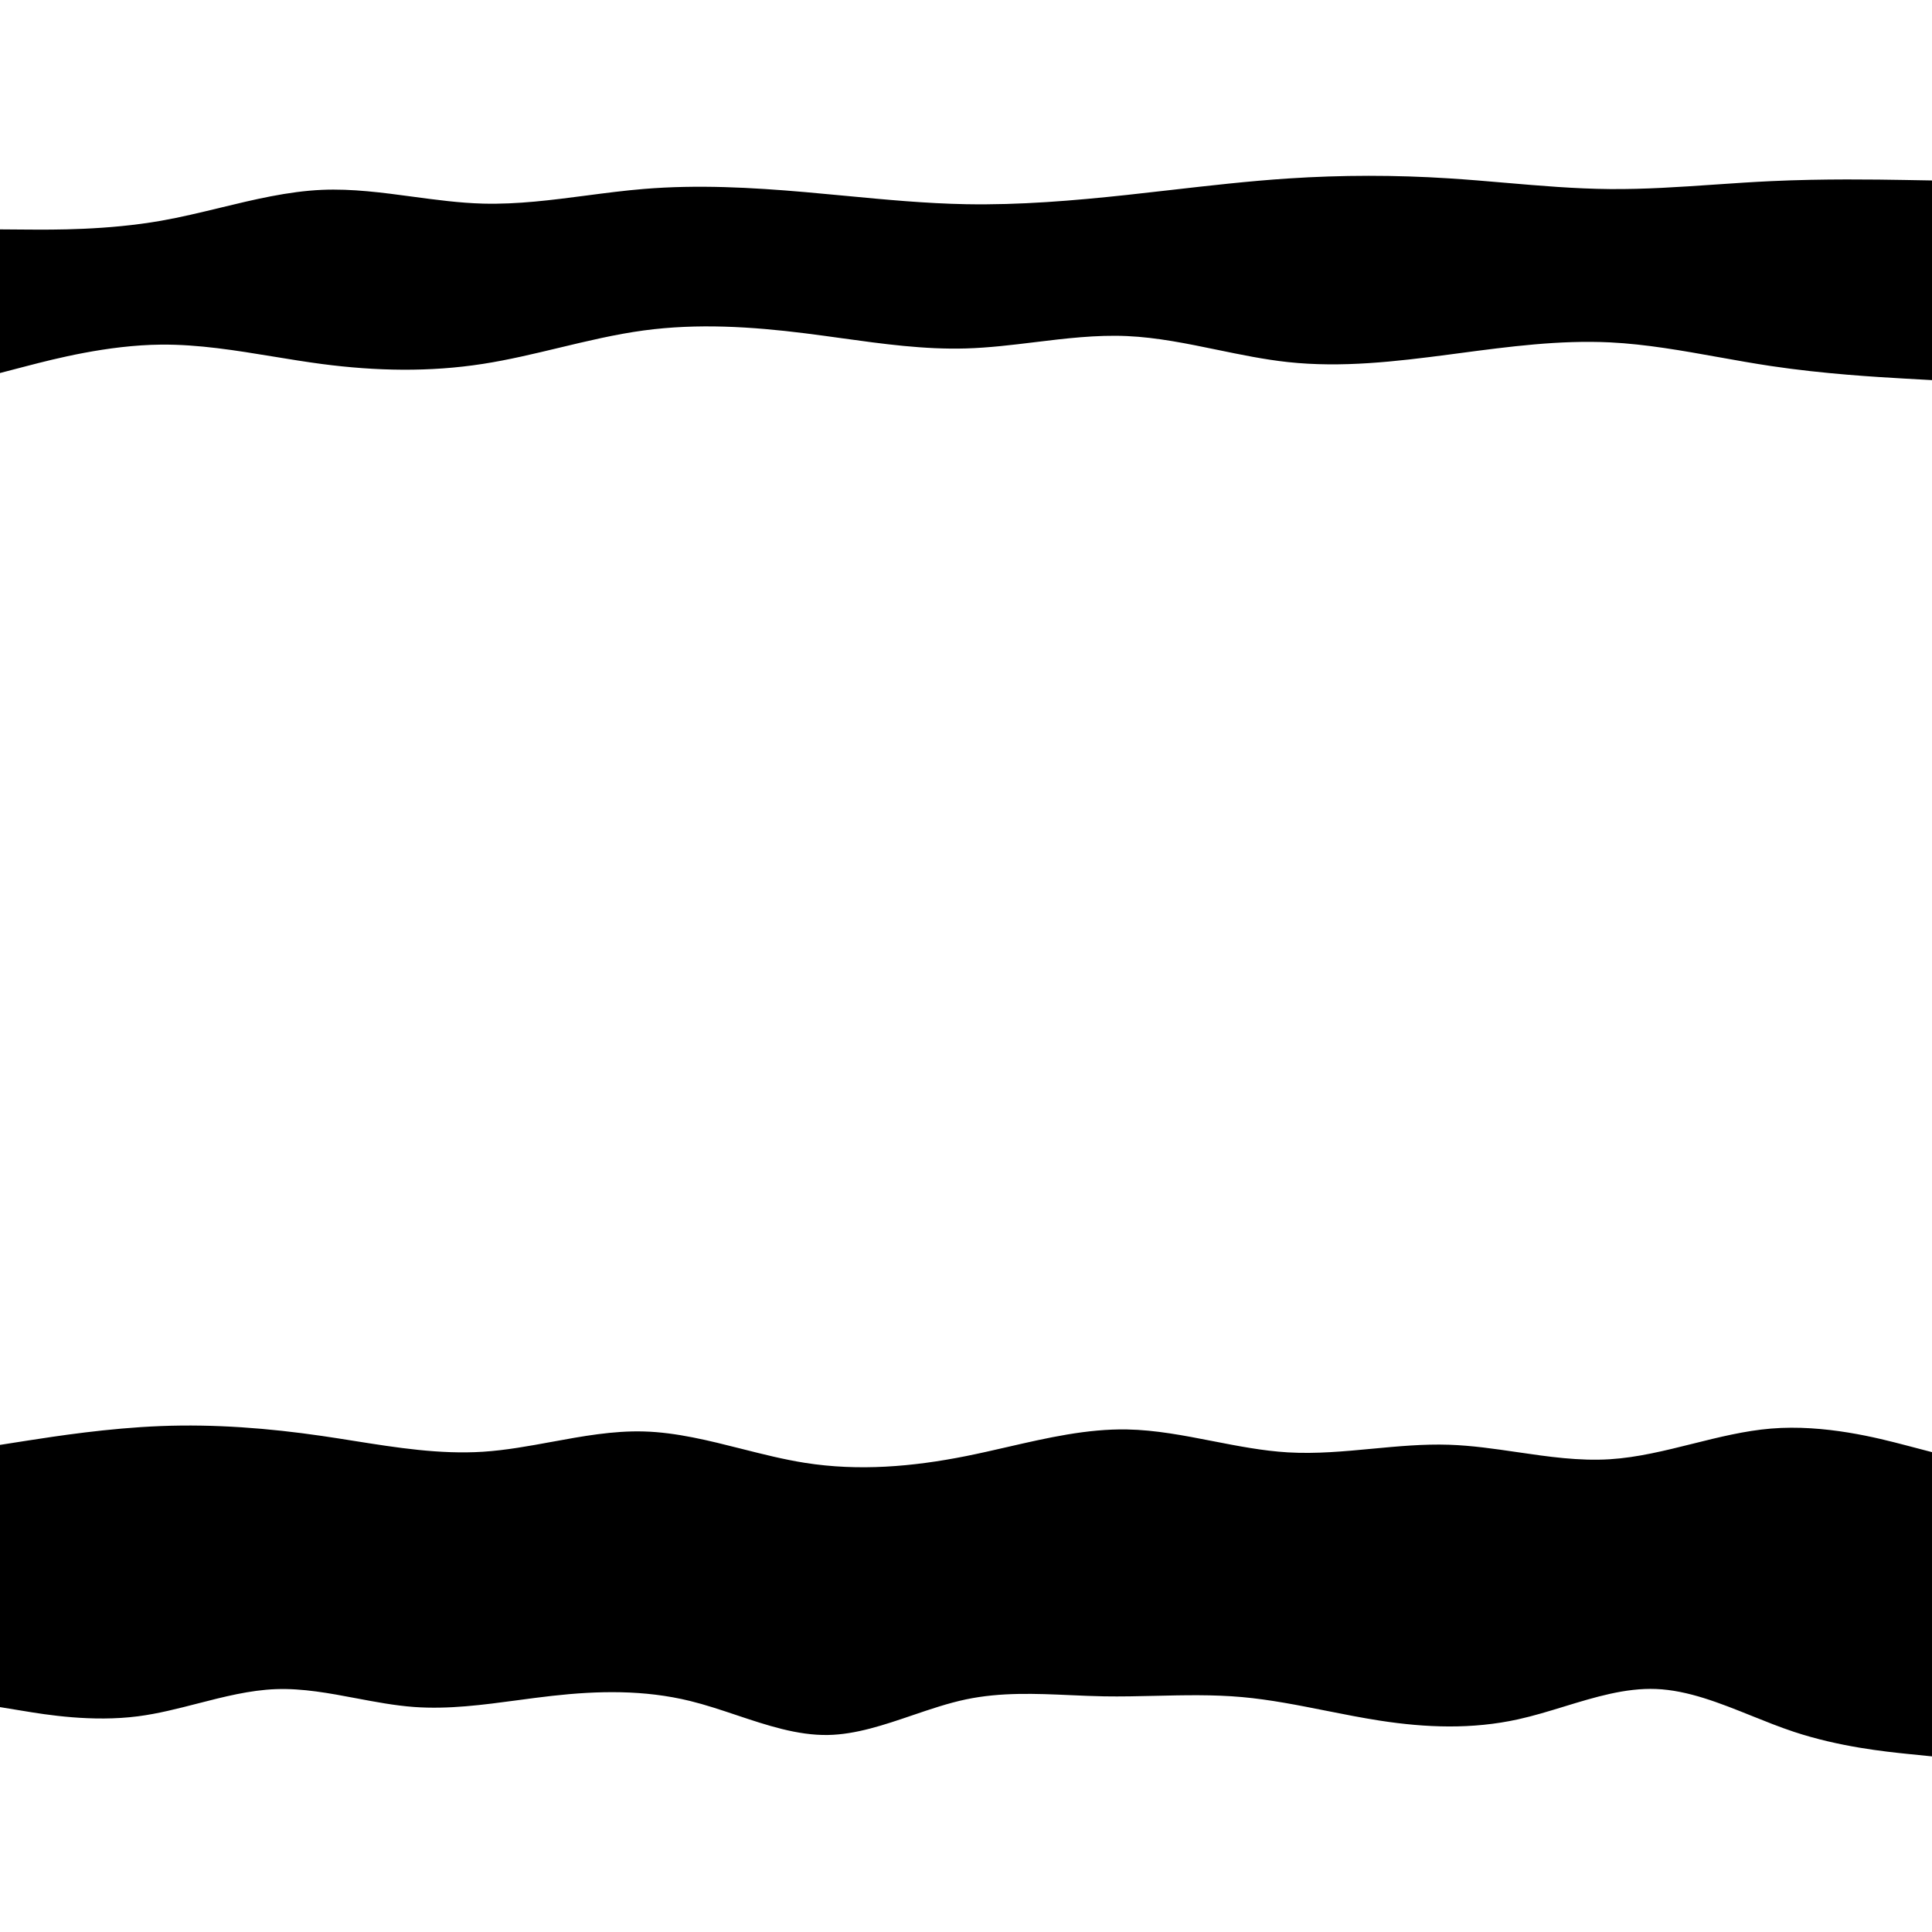 <svg width="8000" height="8000" fill="none"
  xmlns="http://www.w3.org/2000/svg">
  <path d="m8000 747.252-111-1.96-7.4-.12c-113.26-1.84-330.44-5.369-548 4.857-77.56 3.591-155.2 8.914-232.86 14.239l-.01.001c-144.81 9.929-289.7 19.863-434.33 18.587-144.49-1.167-288.82-13.571-433.08-25.97l-.01-.001c-77.78-6.685-155.54-13.369-233.31-18.289-222-14.209-444-14.209-666.4.49-162.94 10.779-326.2 29.462-489.31 48.127-59.33 6.789-118.63 13.575-177.89 19.978-222.4 23.845-444.4 42.463-666.4 38.38-166.59-3.064-333.18-18.911-499.94-34.775l-.02-.002c-55.46-5.275-110.94-10.553-166.44-15.362-222.2-19.272-445-31.358-667.2-13.066-79.39 6.53-158.73 16.889-238.04 27.245h-.01c-142.85 18.652-285.6 37.291-428.35 33.51-97.1-2.643-194.2-15.691-291.34-28.743-124.94-16.789-249.94-33.585-375.06-28.256-140.85 6.108-281.94 40.238-422.965 74.352h-.004c-81.452 19.703-162.882 39.401-244.231 53.692-222.4 38.87-444.399 37.237-555.399 36.42L0 949.769V1544.6l111-28.91 1.938-.5h.002c111.631-28.91 332.348-86.07 553.46-88.18 155.1-1.48 310.493 24.01 465.77 49.49 67.18 11.02 134.33 22.04 201.43 30.86 222.4 29.07 444.4 33.97 666.4-.65 104.83-16.27 209.67-41.4 314.54-66.53 117.22-28.09 234.48-56.19 351.86-71.97 222.2-29.88 445-15.84 667.2 11.93 49.57 6.19 99.12 13.06 148.66 19.92l.02.01c172.7 23.94 345.21 47.86 517.72 42.78 94.83-2.79 189.65-14.34 284.51-25.89 127.21-15.5 254.49-31 381.89-25.39 124.74 5.5 249.67 31.28 374.57 57.06 97.59 20.14 195.17 40.27 292.63 50.73 222.4 24.01 444.4-2.12 666.4-31.19l31.55-4.17 8.98-1.19c208.49-27.61 417.01-55.23 625.87-45.11 149.97 7.39 300.22 34.34 450.37 61.28h.04c72.3 12.97 144.58 25.94 216.79 36.71 219.02 32.82 437.66 45.35 550.27 51.81l5.13.29 111 6.21V747.252ZM8000 6013l-111-29c-111-29-333-87-555.4-68.6-108.13 8.86-216.4 35.85-324.68 62.85-114.23 28.48-228.45 56.96-342.52 64.15-128.03 8.06-255.93-10.66-383.77-29.37-94.23-13.79-188.43-27.57-282.63-30.63-105.97-3.53-211.94 6.47-317.96 16.48-116.07 10.95-232.2 21.91-348.44 15.12-103.89-6.08-207.92-26.37-311.95-46.66h-.01c-118.46-23.1-236.94-46.21-355.24-48.34-165.29-2.97-330.36 34.93-495.37 72.82-57.02 13.09-114.02 26.18-171.03 37.58-222 44.2-444 63-666.4 28-87.59-13.8-175.27-35.95-262.98-58.11v-.01c-134.78-34.05-269.61-68.12-404.22-71.88-127.31-3.66-254.49 19.67-381.61 43h-.01c-94.95 17.43-189.87 34.84-284.78 41-178.73 11.43-357.47-16.93-536.41-45.33-43.32-6.88-86.65-13.76-129.99-20.07-222.2-32.4-445-49.6-667.2-41-219.111 8.47-437.833 42.38-550.403 59.83l-4.997.77L0 5983v1085.8l95.4 15.6c95.2 15.8 286 47 476.2 22.4 82.321-10.64 164.568-31.78 246.804-52.92l.032-.01c107.957-27.75 215.894-55.5 323.964-59.47 110.83-4.08 221.87 16.9 332.95 37.89h.01c79.55 15.03 159.11 30.06 238.64 35.91 142.99 10.5 286.09-8.71 429.13-27.92h.04c47.62-6.4 95.23-12.79 142.83-18.08 190.6-21.4 381.4-25.4 571.6 21.2 63.69 15.65 127.34 36.95 190.97 58.23v.01c126.59 42.35 253.12 84.68 379.83 82.56 116.2-2.08 232.63-41.71 349.1-81.35 74.16-25.24 148.35-50.49 222.5-66.05 144.23-30.27 288.57-23.89 432.69-17.53h.03c46.32 2.05 92.62 4.1 138.88 4.93 71.13 1.19 142.21-.46 213.27-2.11h.04c119.14-2.77 238.24-5.54 357.49 5.11 116.08 10.37 232.38 33.48 348.72 56.61h.02c74.28 14.76 148.59 29.53 222.86 40.99 190.6 29.4 381.4 36.6 572-5.4 63.39-13.97 126.8-33.38 190.2-52.79 127.24-38.95 254.45-77.89 381.4-72.82 132 5.27 263.81 58.22 395.69 111.2 58.35 23.44 116.71 46.88 175.11 66.2 188.33 62.38 377.24 81.82 473.36 91.71l2.84.29 95.4 9.6V6013Z" fill="currentColor"/>
</svg>
